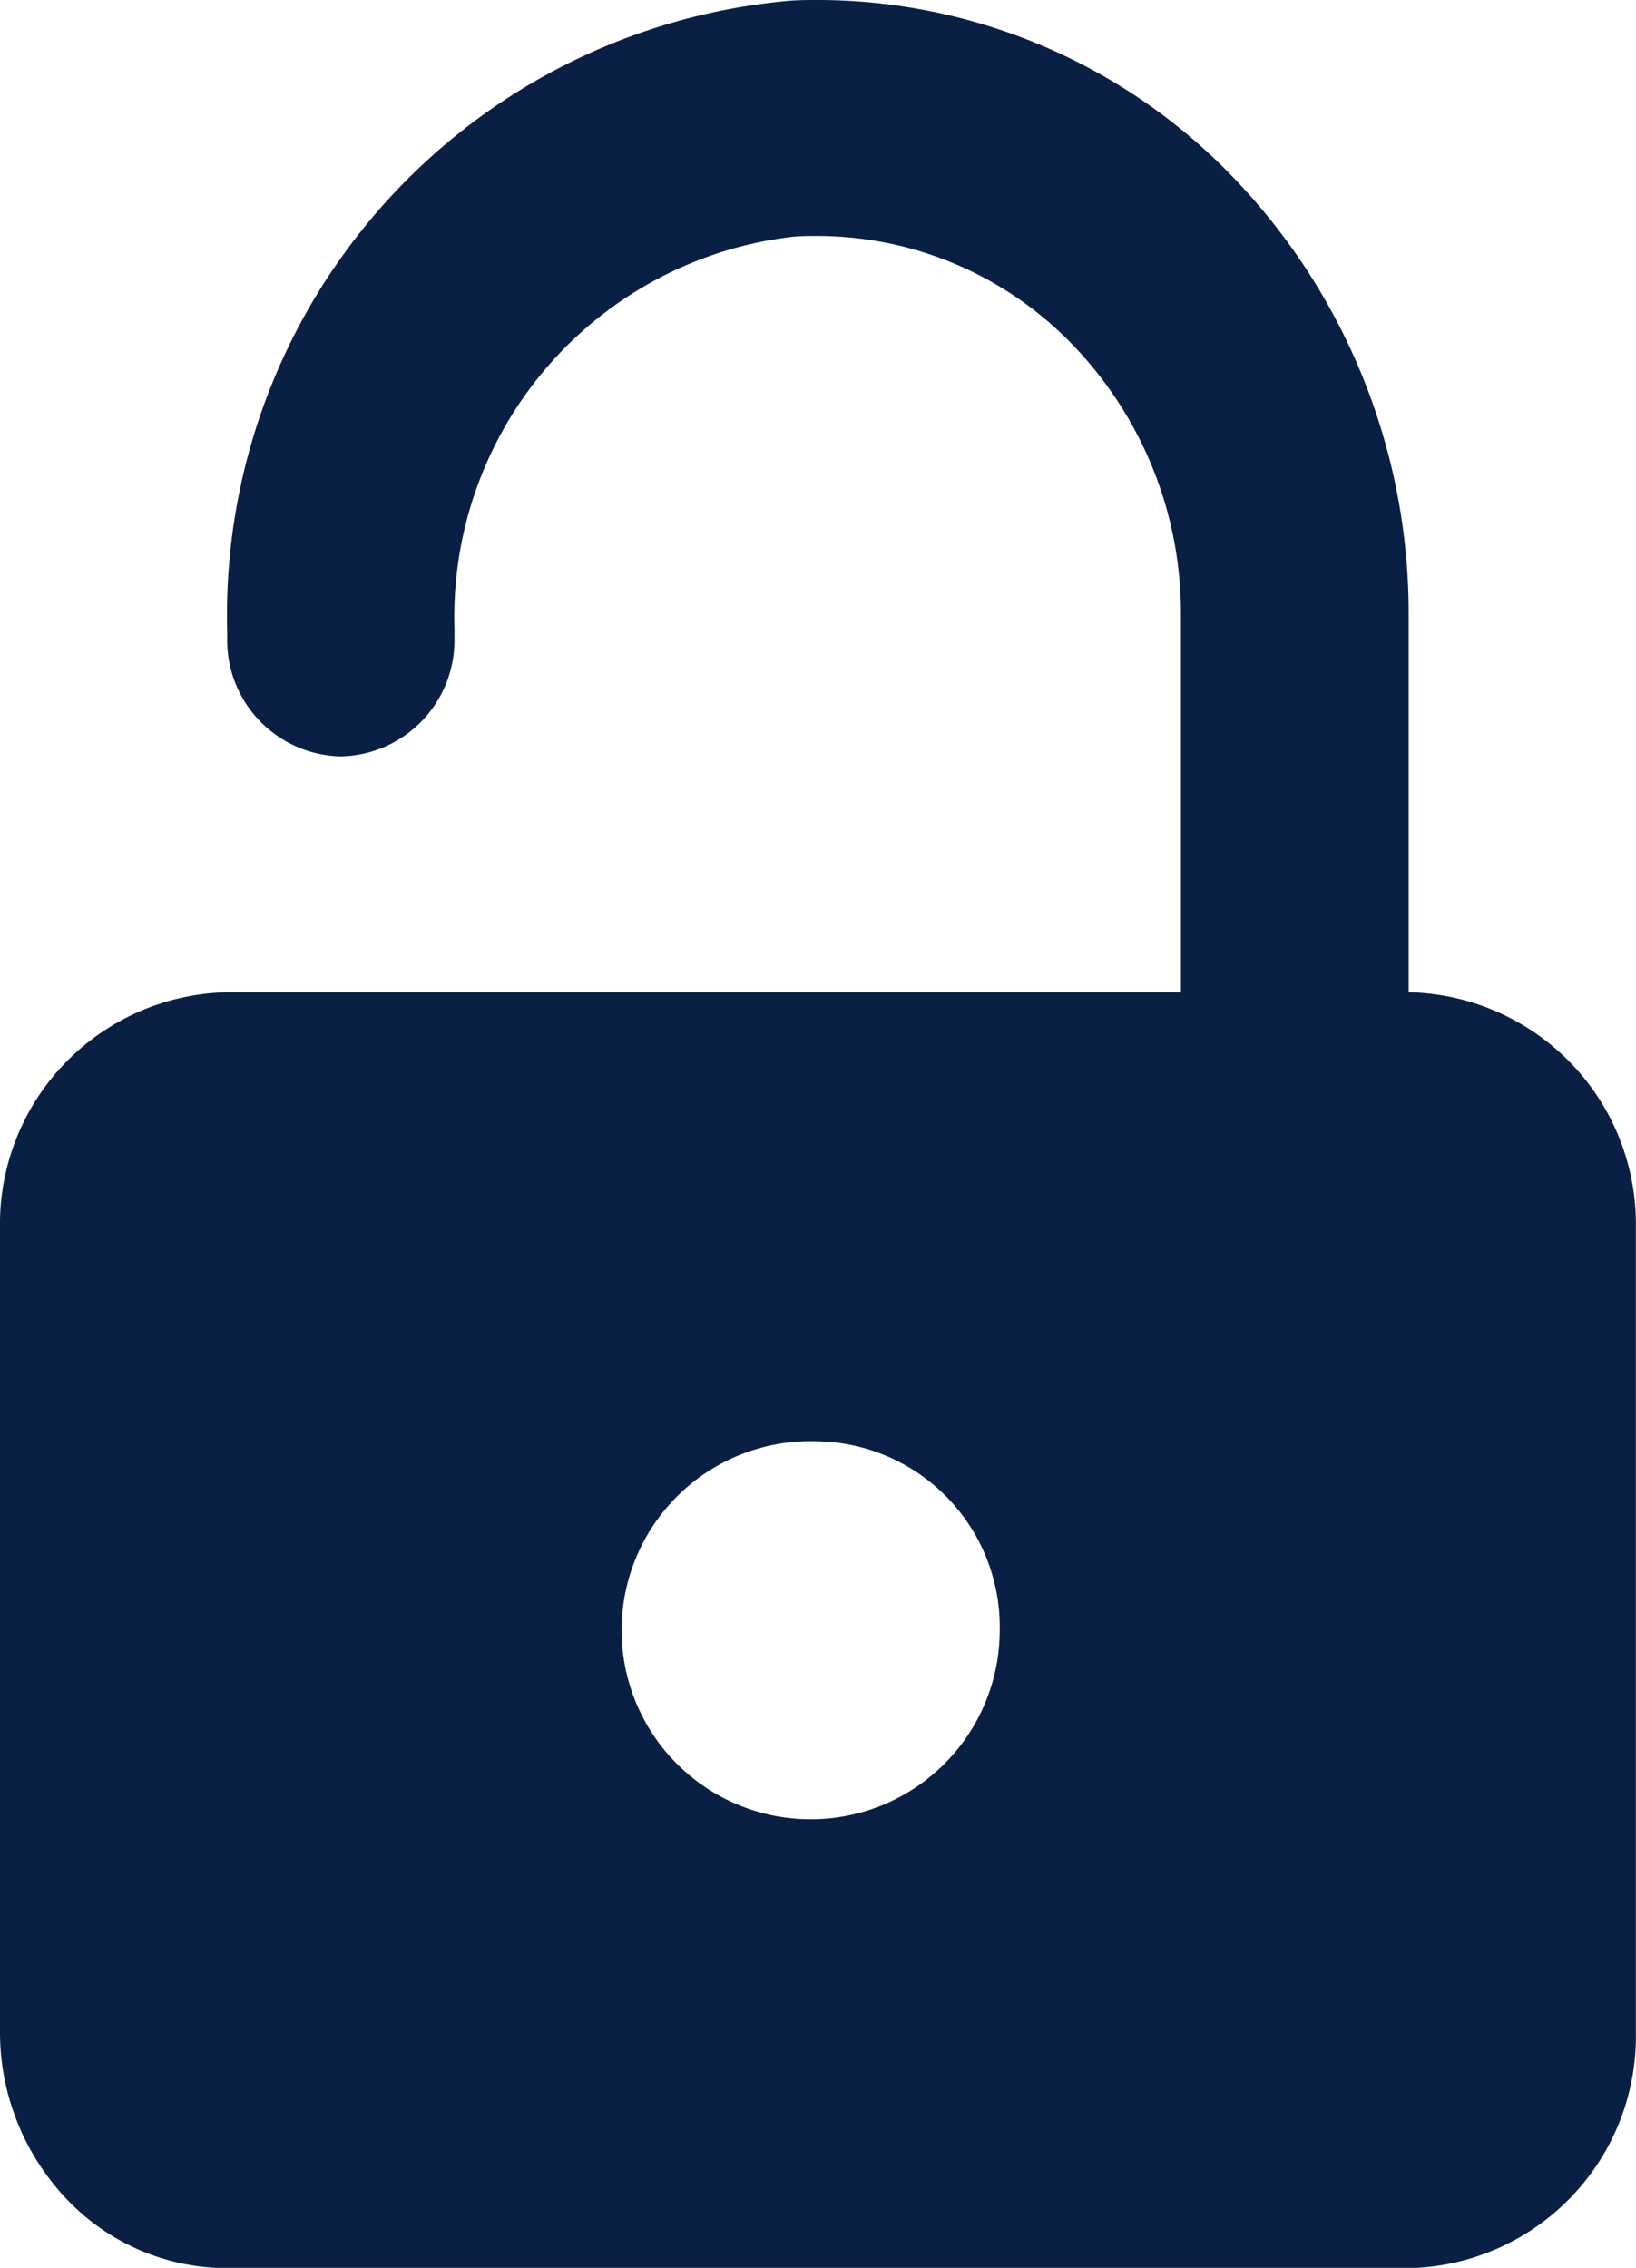 <svg xmlns="http://www.w3.org/2000/svg" xmlns:xlink="http://www.w3.org/1999/xlink" width="12.694" height="17.598" viewBox="0 0 12.694 17.598"><defs><style>.a{fill:none;}.b{clip-path:url(#a);}.c{fill:#0a1f44;}</style><clipPath id="a"><rect class="a" width="12.694" height="17.598"/></clipPath></defs><g class="b"><path class="c" d="M10.931,17.6H1.763a1.717,1.717,0,0,1-1.247-.537A1.882,1.882,0,0,1,0,15.765V9.535A1.8,1.8,0,0,1,1.763,7.7h7.4V4.77a3,3,0,0,0-.893-2.148,2.751,2.751,0,0,0-1.925-.791c-.065,0-.131,0-.2.007A2.97,2.97,0,0,0,3.526,4.873v.08a.9.9,0,0,1-.882.916.9.9,0,0,1-.881-.916V4.905A4.786,4.786,0,0,1,6.125.006C6.2,0,6.273,0,6.347,0A4.473,4.473,0,0,1,9.51,1.316a4.879,4.879,0,0,1,1.42,3.454V7.7a1.8,1.8,0,0,1,1.763,1.832v6.231A1.8,1.8,0,0,1,10.931,17.6ZM6.347,11.184a1.467,1.467,0,1,0,1.41,1.466A1.441,1.441,0,0,0,6.347,11.184Z" transform="translate(0 0)"/></g></svg>